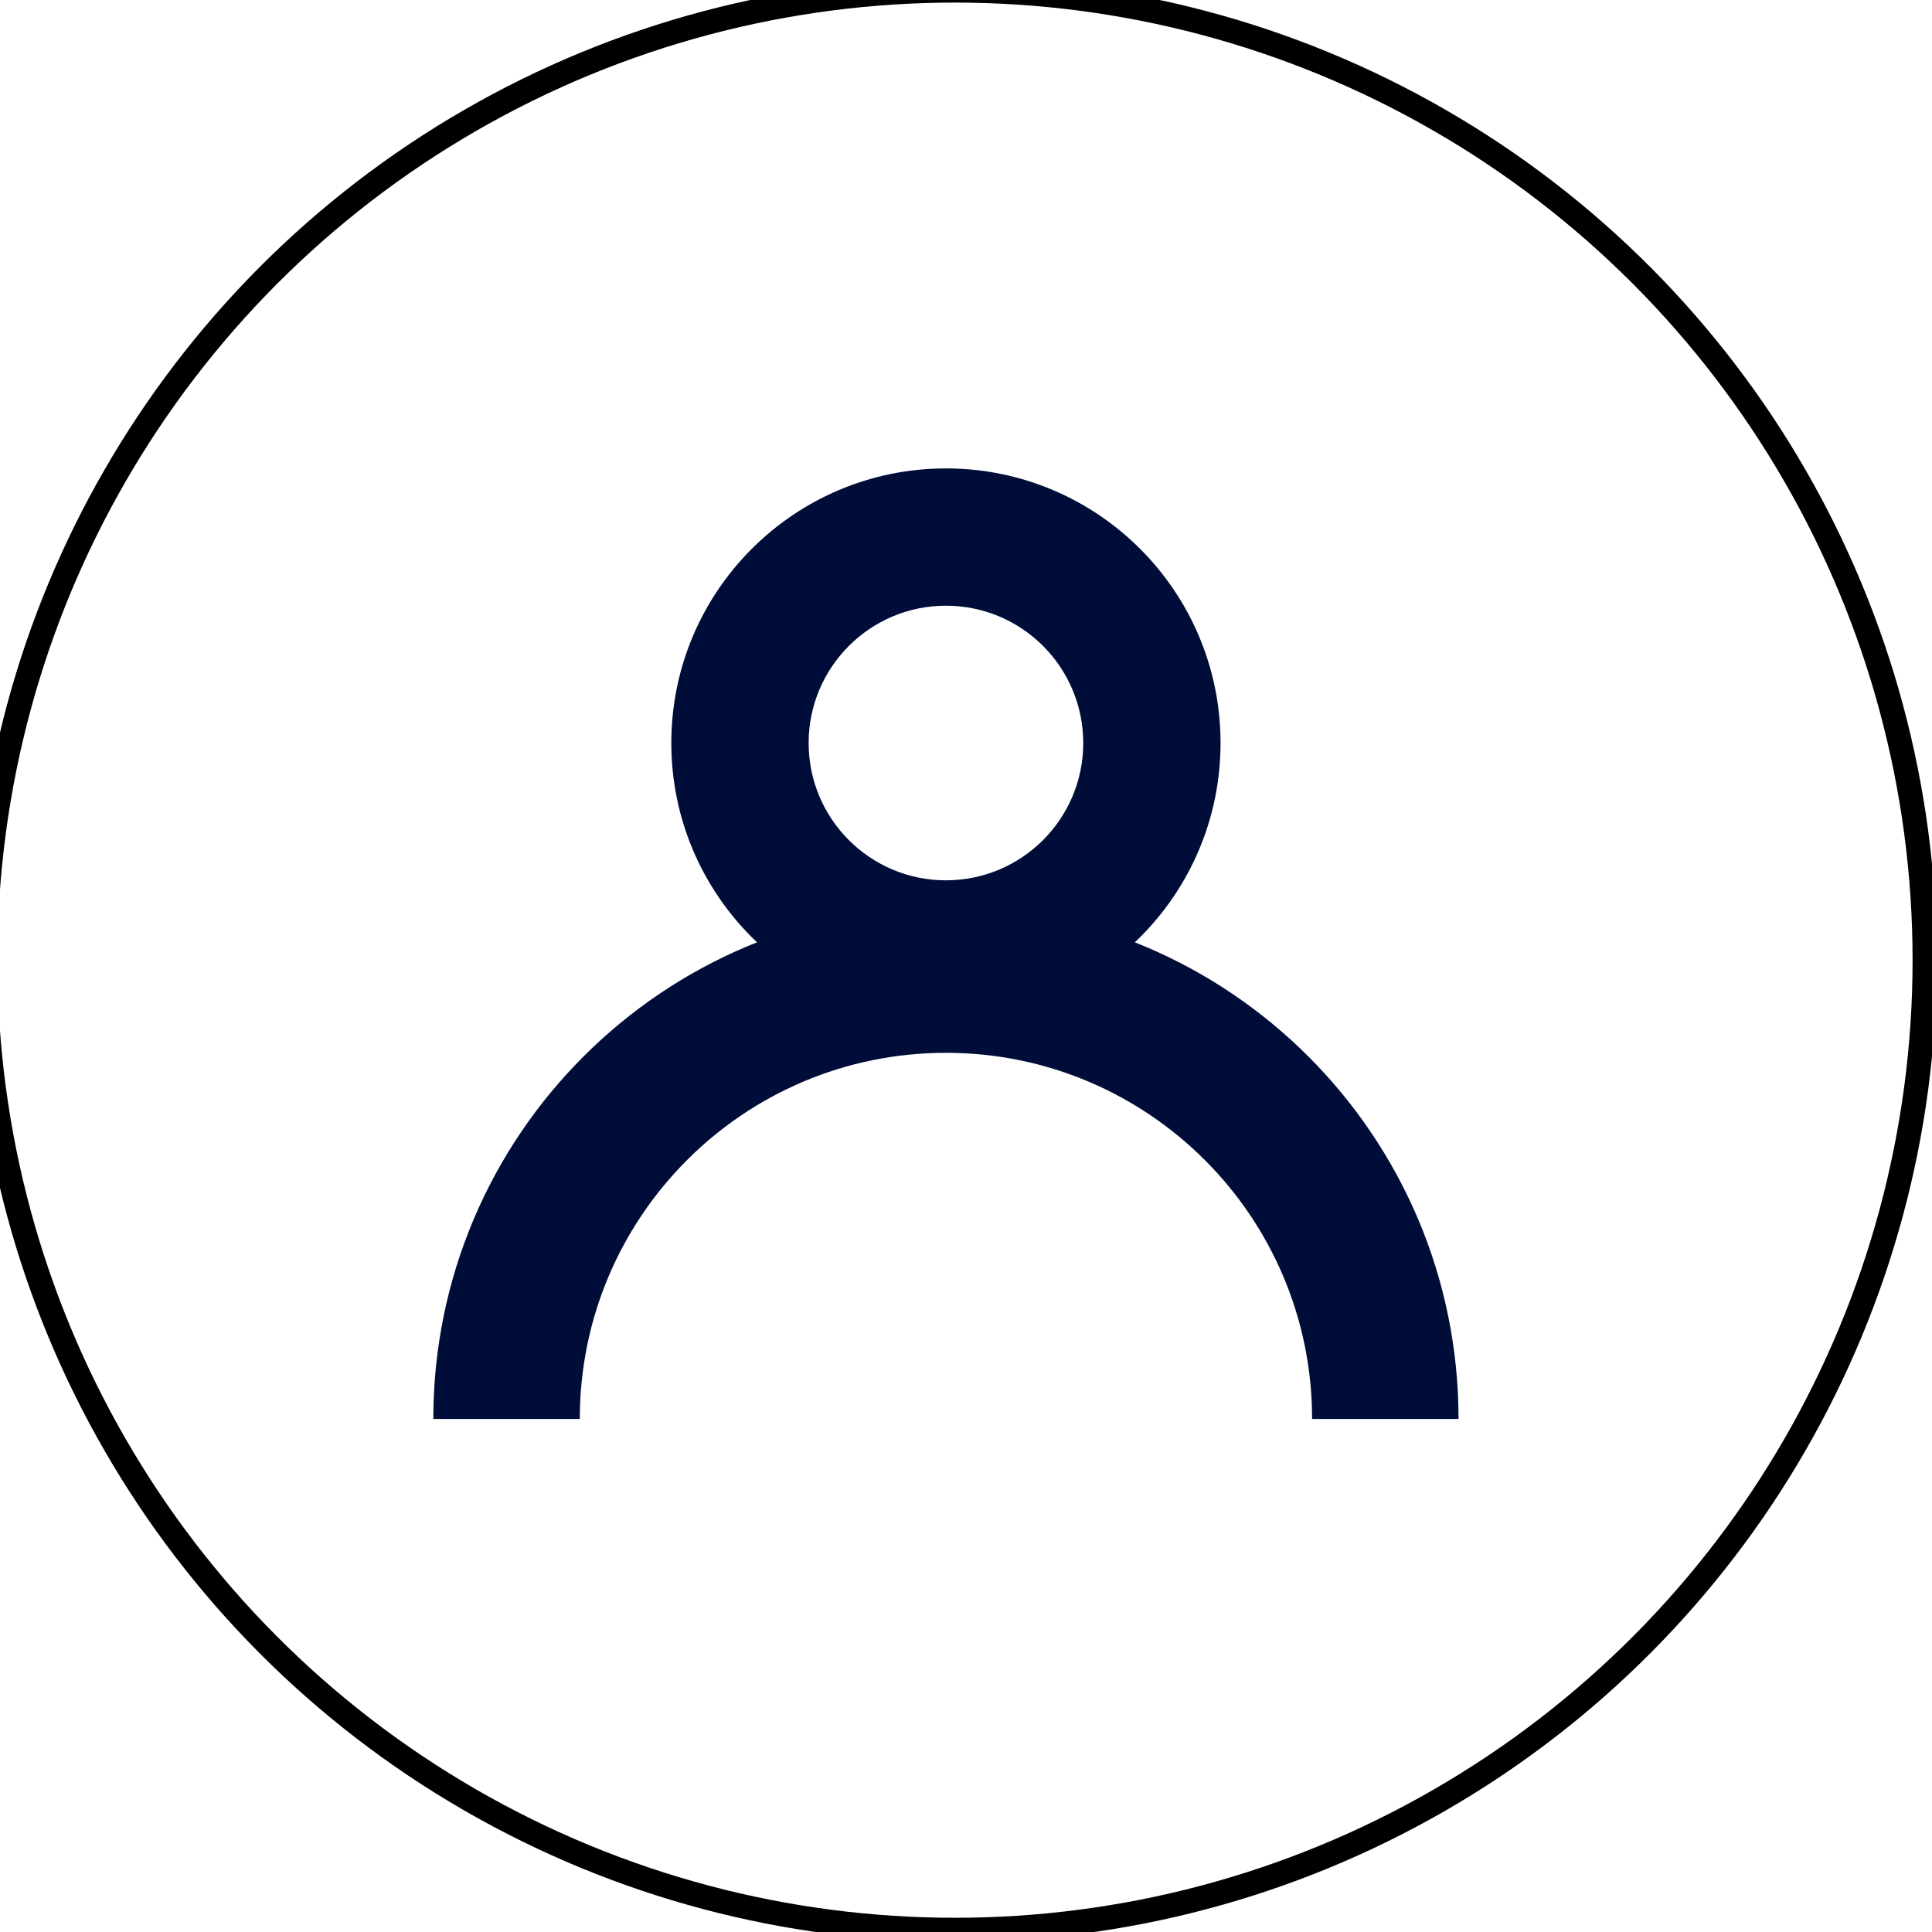 <svg width="80" height="80" viewBox="0 0 80 80" fill="none" xmlns="http://www.w3.org/2000/svg" xmlns:xlink="http://www.w3.org/1999/xlink">
<path d="M39.169,36.452C42.309,36.452 44.855,33.907 44.855,30.767C44.855,27.627 42.309,25.081 39.169,25.081C36.029,25.081 33.484,27.627 33.484,30.767C33.484,33.907 36.029,36.452 39.169,36.452ZM39.169,42.138C45.449,42.138 50.54,37.047 50.54,30.767C50.54,24.487 45.449,19.396 39.169,19.396C32.889,19.396 27.798,24.487 27.798,30.767C27.798,37.047 32.889,42.138 39.169,42.138Z" clip-rule="evenodd" fill-rule="evenodd" fill="#000D39"/>
<circle cx="39.544" cy="39.759" r="40.152" stroke="#000000" stroke-width="1" stroke-miterlimit="3.999"/>
<path d="M39.169,43.595C30.796,43.595 24.008,50.383 24.008,58.757L17.943,58.757C17.943,47.034 27.446,37.531 39.169,37.531C50.892,37.531 60.395,47.034 60.395,58.757L54.331,58.757C54.331,50.383 47.543,43.595 39.169,43.595Z" clip-rule="evenodd" fill-rule="evenodd" fill="#000D39"/>
</svg>
